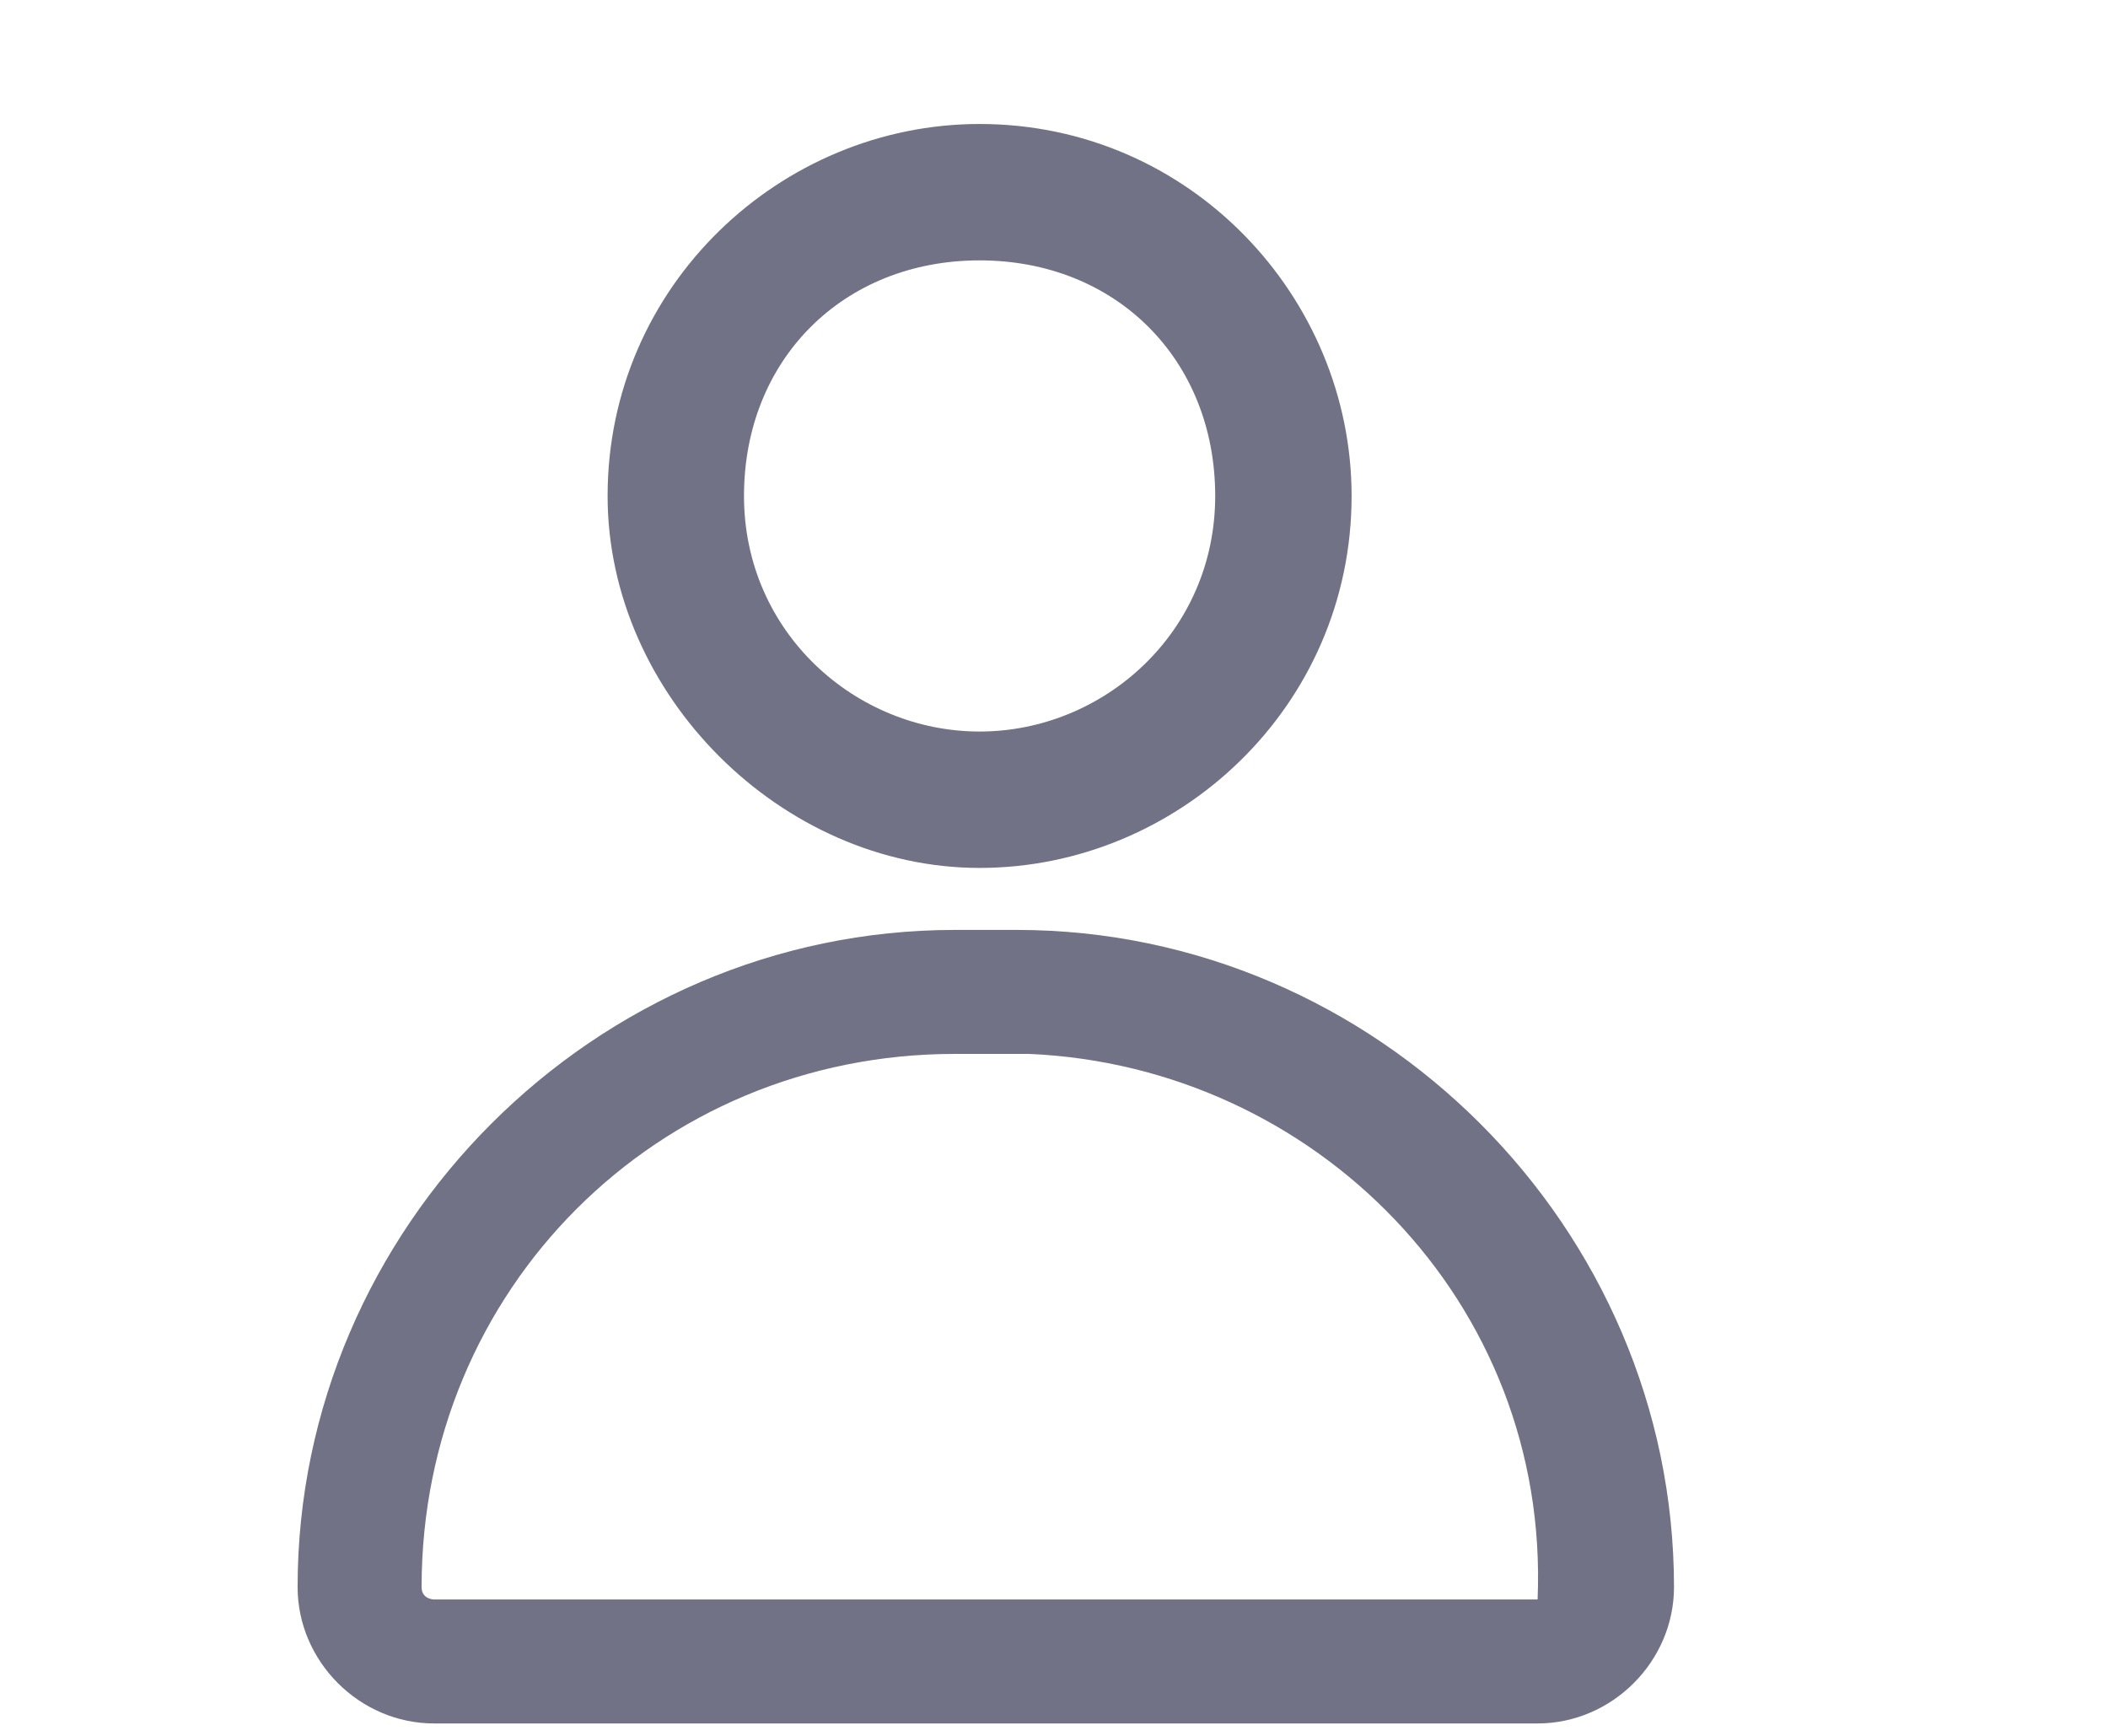 <?xml version="1.0" encoding="utf-8"?>
<!-- Generator: Adobe Illustrator 23.0.6, SVG Export Plug-In . SVG Version: 6.00 Build 0)  -->
<svg version="1.1" id="Capa_1" xmlns="http://www.w3.org/2000/svg" xmlns:xlink="http://www.w3.org/1999/xlink" x="0px" y="0px"
	 viewBox="0 0 17 14" style="enable-background:new 0 0 17 14;" xml:space="preserve">
<style type="text/css">
	.st0{fill:#717285;}
</style>
<path id="Trazado_3945" class="st0" d="M8.2,7.5H7.7c-2.9,0-5.3,2.4-5.3,5.3c0,0.6,0.5,1.1,1.1,1.1h8.9c0.6,0,1.1-0.5,1.1-1.1
	C13.5,9.9,11.1,7.5,8.2,7.5z M12.4,12.9H3.5c0,0-0.1,0-0.1-0.1c0-2.4,1.9-4.3,4.3-4.3h0.6C10.6,8.6,12.5,10.5,12.4,12.9
	C12.5,12.9,12.5,12.9,12.4,12.9L12.4,12.9z"/>
<path id="Trazado_3946" class="st0" d="M7.9,7c1.6,0,3-1.3,3-3c0-1.6-1.3-3-3-3c-1.6,0-3,1.3-3,3l0,0C4.9,5.6,6.3,7,7.9,7z M7.9,2.1
	C9,2.1,9.8,2.9,9.8,4c0,1.1-0.9,1.9-1.9,1.9S6,5.1,6,4l0,0C6,2.9,6.8,2.1,7.9,2.1L7.9,2.1z"/>
</svg>
